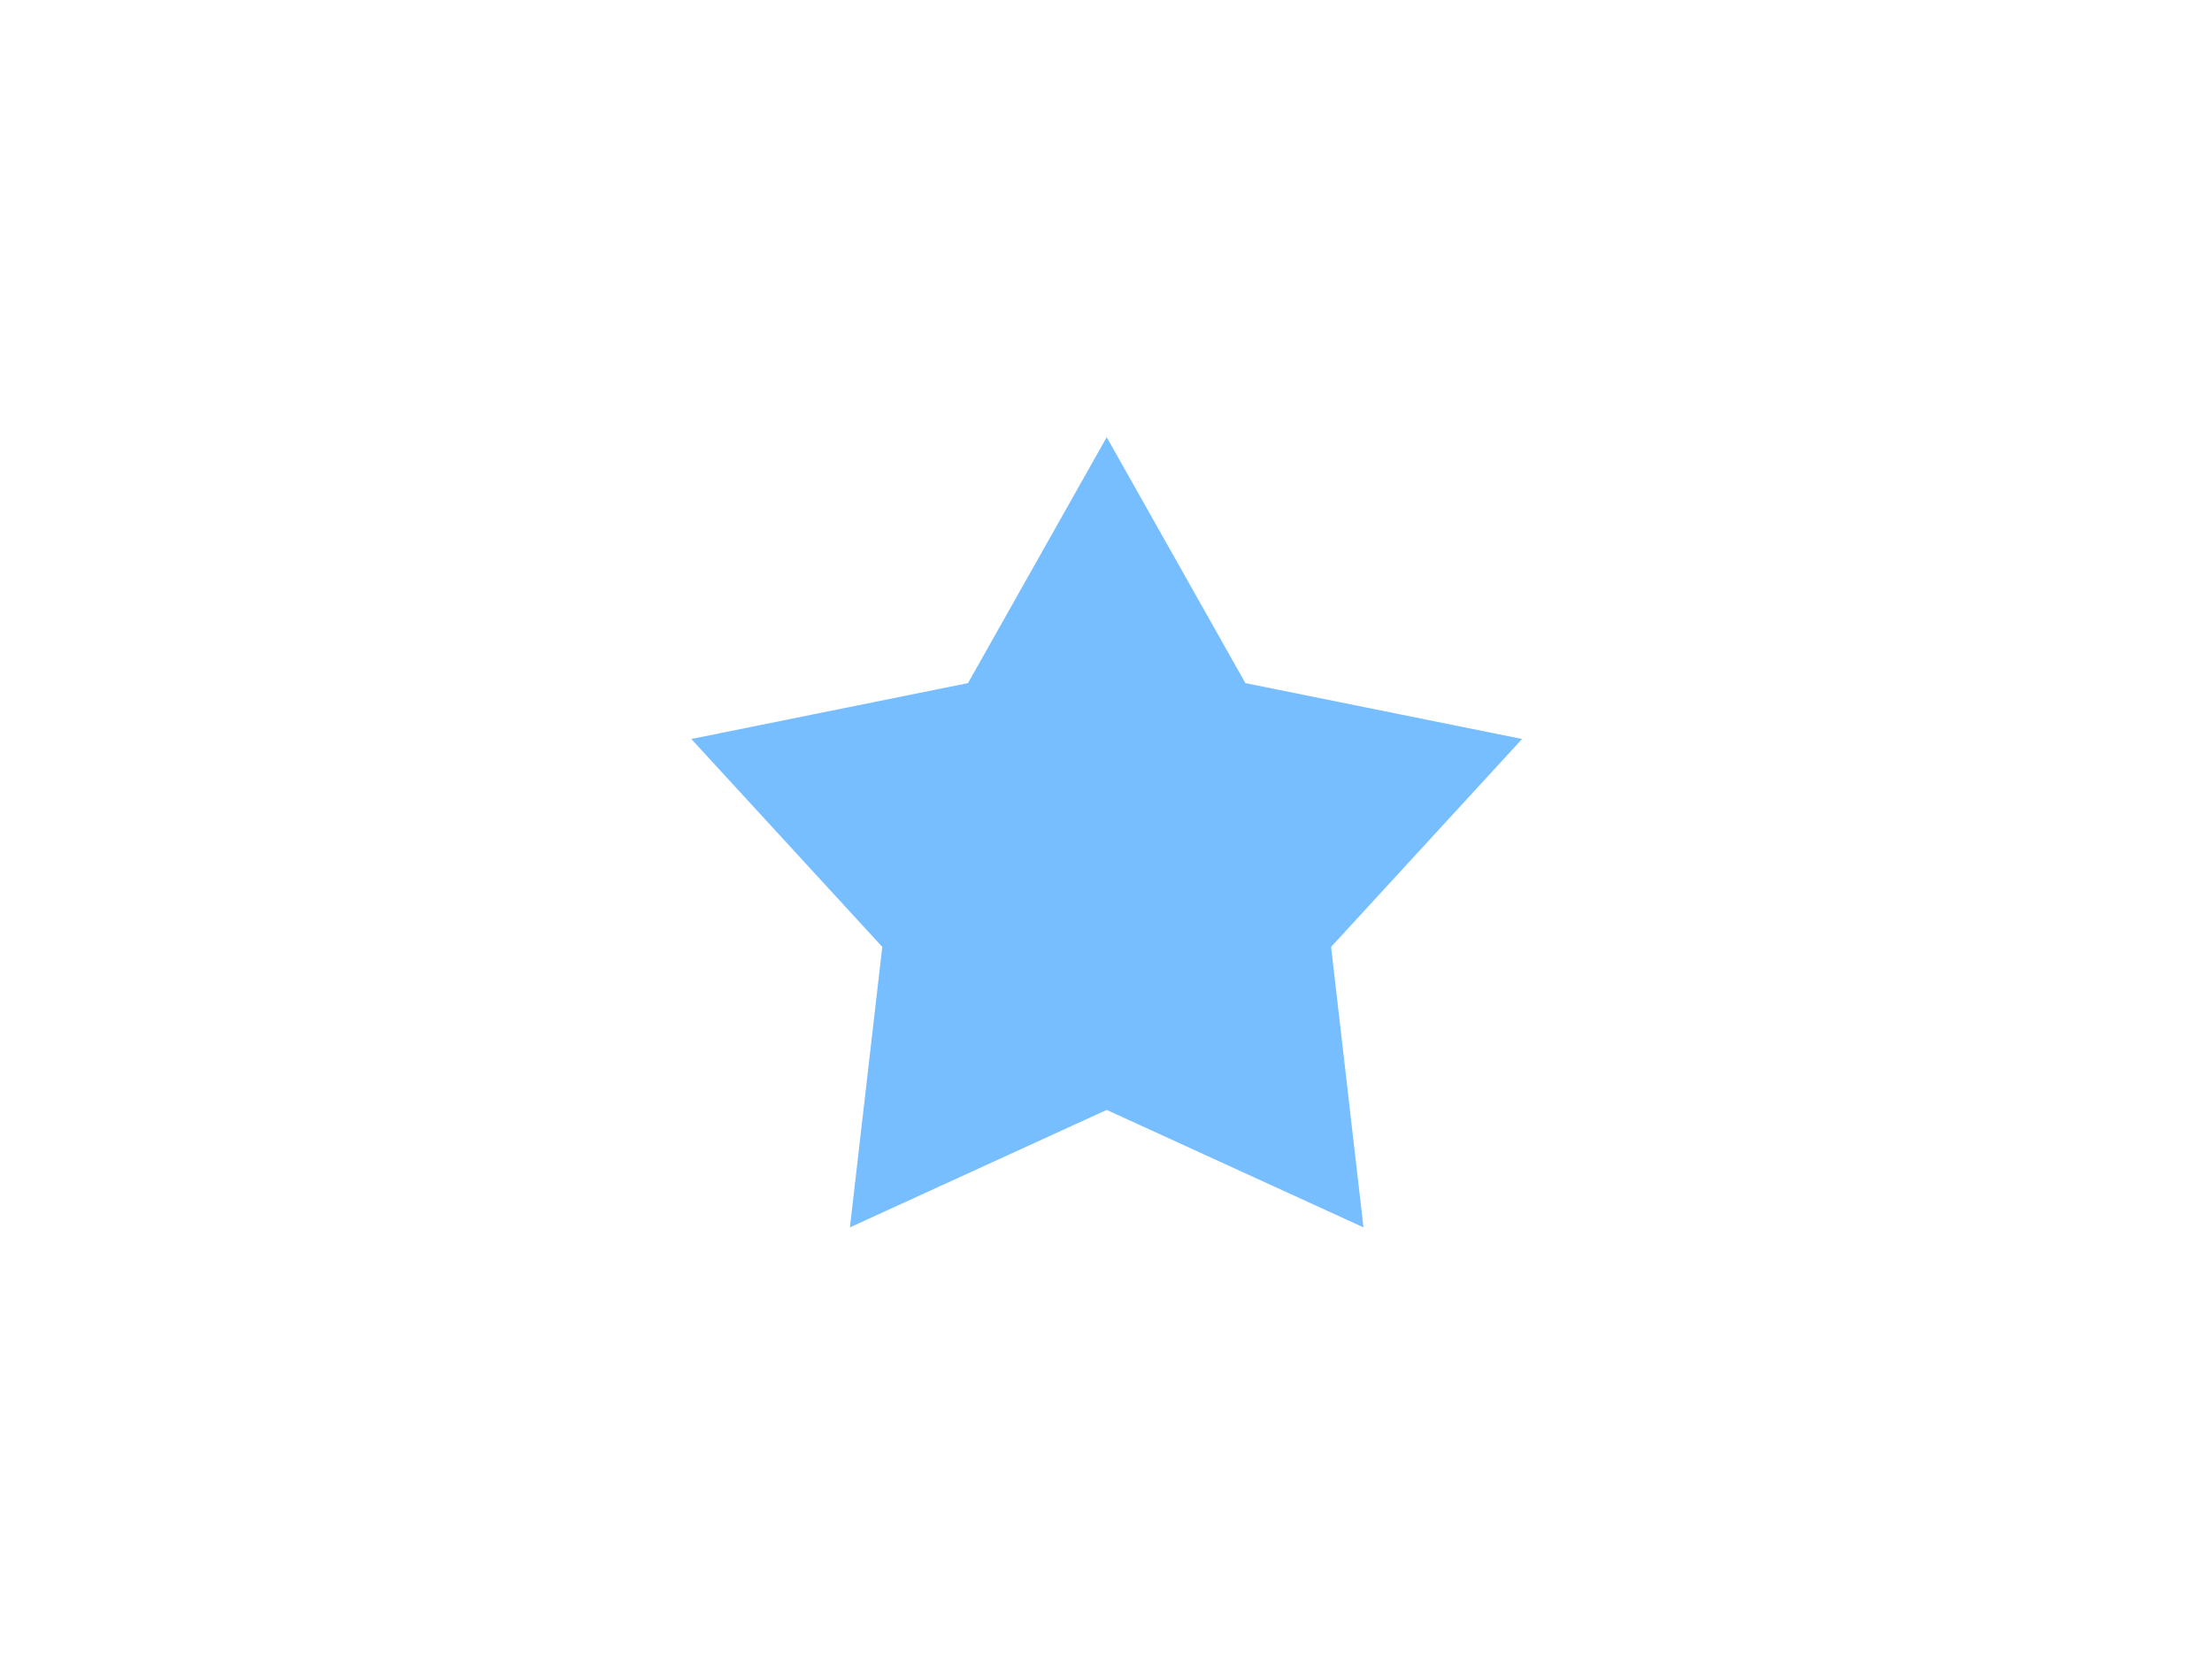 <?xml version="1.0" encoding="utf-8"?>
<!-- Generator: Adobe Illustrator 15.0.0, SVG Export Plug-In . SVG Version: 6.00 Build 0)  -->
<!DOCTYPE svg PUBLIC "-//W3C//DTD SVG 1.1//EN" "http://www.w3.org/Graphics/SVG/1.1/DTD/svg11.dtd">
<svg version="1.1" id="レイヤー_1" xmlns="http://www.w3.org/2000/svg" xmlns:xlink="http://www.w3.org/1999/xlink" x="0px"
	 y="0px" width="400px" height="300px" viewBox="0 0 400 300" style="enable-background:new 0 0 400 300;" xml:space="preserve">
<style type="text/css">
<![CDATA[
	.st0{fill:#76BEFF;}
]]>
</style>
<polygon class="st0" points="200.126,79.056 225.205,123.528 275.241,133.632 240.703,171.232 246.558,221.946 200.126,200.709 
	153.693,221.946 159.545,171.232 125.01,133.632 175.046,123.528 "/>
</svg>
